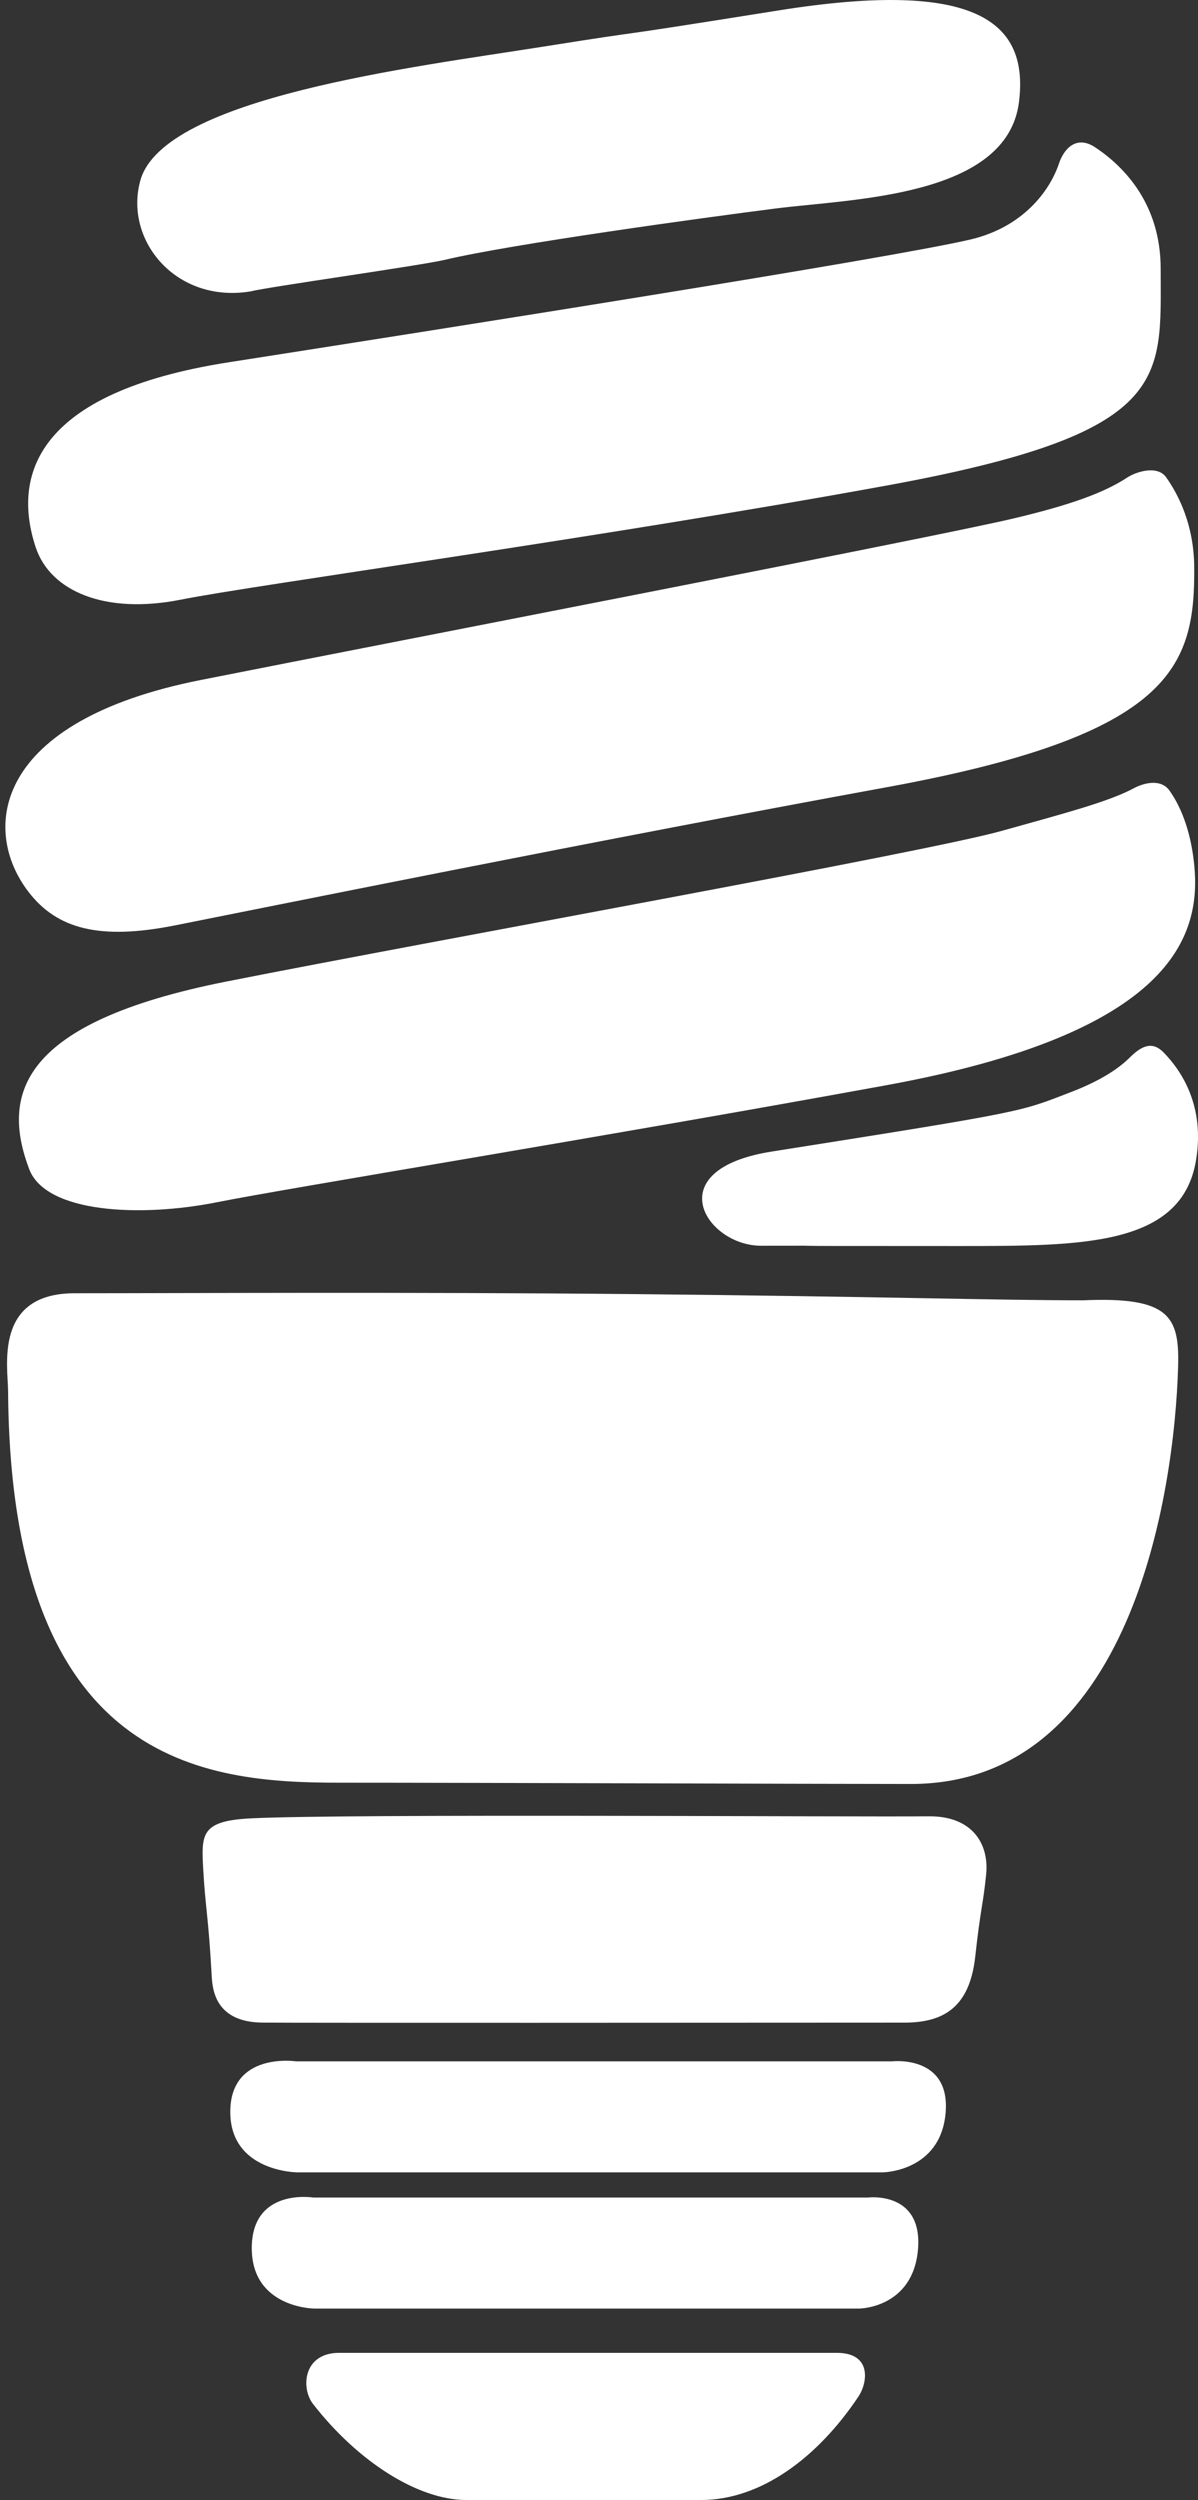 <?xml version="1.0" encoding="utf-8"?>
<!-- Generator: Adobe Illustrator 15.0.2, SVG Export Plug-In . SVG Version: 6.00 Build 0)  -->
<!DOCTYPE svg PUBLIC "-//W3C//DTD SVG 1.1//EN" "http://www.w3.org/Graphics/SVG/1.1/DTD/svg11.dtd">
<svg version="1.1" id="Layer_1" xmlns="http://www.w3.org/2000/svg" xmlns:xlink="http://www.w3.org/1999/xlink" x="0px" y="0px"
	 width="74.338px" height="155.099px" viewBox="0 0 74.338 155.099" enable-background="new 0 0 74.338 155.099"
	 xml:space="preserve">
<rect x="0" y="0" width="74.338" height="155.099" fill="#333333" stroke="none"/>
<path fill="#FDB913" d="M-382.426-575.667h-187.315c-10.958,0-19.842,8.884-19.842,19.842v187.315
	c0,10.959,8.884,19.843,19.842,19.843h187.315c10.959,0,19.843-8.884,19.843-19.843v-187.315
	C-362.583-566.783-371.467-575.667-382.426-575.667z"/>
<path fill="#63C29D" d="M-145.412-575.667h-187.315c-10.958,0-19.842,8.884-19.842,19.842v187.315
	c0,10.959,8.884,19.843,19.842,19.843h187.315c10.959,0,19.842-8.884,19.842-19.843v-187.315
	C-125.57-566.783-134.453-575.667-145.412-575.667z"/>
<path fill="#FFFFFF" d="M-458.294-387.702c-1.735,0-22.299,0-30.776,0c-2.224,0-2.371,2.176-1.616,3.15
	c2.734,3.526,6.461,5.943,9.487,5.943c5.33,0,8.063,0,14.515,0c3.676,0,7.186-2.588,9.726-6.393
	C-456.396-385.845-456.105-387.702-458.294-387.702z"/>
<g>
	<path fill="#FFFFFF" d="M-493.811-409.331c2.287,0.022,29.404,0.008,39.707,0.002c2.438-0.002,4.021-0.982,4.363-4.071
		c0.335-3.03,0.481-3.177,0.68-5.087c0.188-1.86-0.823-3.629-3.57-3.599c-4.708,0.051-36.033-0.171-41.913,0.13
		c-3.074,0.159-3.048,0.967-2.927,3.152c0.134,2.405,0.321,2.844,0.529,6.618C-496.89-411.253-496.637-409.358-493.811-409.331z"/>
	<path fill="#FFFFFF" d="M-491.657-399.575h36.197c0,0,3.563-0.031,3.886-3.677c0.328-3.647-3.305-3.223-3.305-3.223h-36.846
		c0,0-4.059-0.613-4.07,3.129C-495.805-399.604-491.657-399.575-491.657-399.575z"/>
	<path fill="#FFFFFF" d="M-490.613-390.321h33.714c0,0,3.317-0.031,3.62-3.677c0.303-3.647-3.08-3.226-3.08-3.226h-34.313
		c0,0-3.785-0.609-3.795,3.132C-494.477-390.347-490.613-390.321-490.613-390.321z"/>
	<g>
		<path fill="#FFFFFF" d="M-467.784-426.731c-0.037-1.445-0.086-3.191-0.138-5.066c-0.184-6.481-0.11-14.549-0.11-18.87
			c0-5.952,4.646-16.846,7.916-24.058c0.914-2.011,1.704-3.749,2.134-4.837c0.563-1.421,2.058-5.201,1.047-6.694
			c-0.599-0.876-2.351-1.359-4.94-1.359h-23.168c-2.104,0-3.623,0.559-4.275,1.568c-0.697,1.082-0.536,2.877,0.45,5.063
			c0.95,2.101,2.036,4.367,3.148,6.69c4.077,8.512,8.292,17.311,8.292,22.831c0,1.648-0.015,4.205-0.032,7.123
			c-0.032,5.354-0.081,13.374-0.025,17.729c0.015,1.078,0.686,2.47,2.029,2.47c1.842,0.006,3.703,0.012,5.52,0.019
			C-468.689-424.121-467.756-425.672-467.784-426.731z"/>
		<path fill="#FFFFFF" d="M-473.568-539.534c-26.894,0-48.696,21.802-48.696,48.697c0,10.391,3.255,20.021,8.799,27.929
			c1.369,1.95,7.842,9.718,8.075,10.827c4.893,23.174,8.012,27.918,16.288,27.918c0.726,0,1.979,0.002,3.946,0.002
			c1.966,0,2.788-1.741,2.774-3.04c-0.039-3.476-0.021-9.041,0.029-17.167c0.017-2.907,0.032-5.455,0.032-7.094
			c0-4.408-4.149-13.073-7.812-20.716c-1.129-2.356-2.231-4.659-3.195-6.793c-2.172-4.806-1.252-7.946-0.102-9.729
			c1.586-2.455,4.565-3.807,8.387-3.807h23.168c4.443,0,7.382,1.145,8.984,3.502c2.172,3.194,1.023,7.292-0.54,11.243
			c-0.478,1.203-1.249,2.903-2.228,5.06c-2.911,6.413-7.48,17.143-7.48,22.036c0,4.251-0.073,12.28,0.107,18.731
			c0.057,1.962,0.106,3.727,0.143,5.172c0.028,1.086,0.625,2.672,2.345,2.672c1.681,0.005,3.124,0.005,4.211,0.005
			c13.637,0,10.829-12.829,14.888-29.507c0.472-1.94,7.696-9.061,9.209-11.483c4.668-7.471,7.364-16.302,7.364-25.762
			C-424.872-517.732-446.674-539.534-473.568-539.534z"/>
	</g>
</g>
<g>
	<g>
		<path fill="#FFFFFF" d="M-276.064-464.648c-1.719-4.576-0.64-9.074,12.229-11.624c12.873-2.549,43.284-7.996,48.114-9.347
			c3.859-1.08,6.648-1.808,8.199-2.645c0.545-0.294,1.66-0.647,2.223,0.147c0.607,0.86,1.301,2.311,1.531,4.601
			c0.443,4.403-1.33,10.427-19.084,13.669c-17.752,3.244-36.938,6.345-41.598,7.271C-269.11-461.648-275.03-461.887-276.064-464.648
			z"/>
		<path fill="#FFFFFF" d="M-276.107-481.843c-2.964-3.867-2.178-10.59,10.692-13.138c12.872-2.55,45.563-8.866,50.444-10.024
			c3.543-0.84,5.617-1.598,7.053-2.541c0.547-0.357,1.863-0.78,2.406-0.013c0.775,1.091,1.723,2.957,1.744,5.563
			c0.051,6.182-1.33,10.424-19.084,13.667c-17.752,3.245-39.5,7.645-44.161,8.572C-271.67-478.831-274.333-479.525-276.107-481.843z
			"/>
		<path fill="#FFFFFF" d="M-275.662-503.235c-1.433-4.373-0.075-9.576,11.979-11.458c12.964-2.024,41.166-6.465,46.049-7.623
			c3.207-0.76,4.889-2.963,5.475-4.712c0.307-0.914,1.08-1.789,2.271-0.985c1.795,1.206,4.039,3.513,4.039,7.522
			c0,6.901,0.752,10.2-17.002,13.445c-17.752,3.243-39.144,6.151-43.803,7.081C-271.313-499.04-274.755-500.461-275.662-503.235z"/>
		<path fill="#FFFFFF" d="M-214.639-530.857c-0.723,5.924-10.344,6.018-15.088,6.622c-4.43,0.563-16.447,2.212-20.523,3.182
			c-1.521,0.361-11.118,1.703-12.026,1.954c-4.646,0.796-7.914-3.151-6.887-6.868c1.424-5.169,17.042-7.045,24.961-8.302
			c7.921-1.256,2.237-0.273,14.623-2.251C-217.189-538.498-214.039-535.768-214.639-530.857z"/>
		<path fill="#FFFFFF" d="M-230.645-459.884c-3.41,0.006-6.439-4.721,0.662-5.843c16.027-2.532,15.332-2.448,18.611-3.707
			c1.879-0.725,2.967-1.492,3.594-2.118c0.783-0.78,1.428-1.015,2.104-0.329c1.143,1.165,2.574,3.351,2.016,6.7
			c-0.885,5.33-7.061,5.31-14.607,5.316C-237.164-459.865-220.65-459.899-230.645-459.884z"/>
		<path fill="#FFFFFF" d="M-256.864-426.573c-8.307,0-20.348-1.113-20.504-24.265c-0.008-1.543-0.898-6.098,4.127-6.098
			c6.672,0,20.43-0.085,34.858,0.054c15.084,0.147,22.336,0.383,27.717,0.383c5.379-0.236,5.99,1.006,5.898,4.138
			c-0.227,7.765-2.893,25.868-16.578,25.868C-227.279-426.492-247.888-426.573-256.864-426.573z"/>
		<path fill="#FFFFFF" d="M-261.586-411.687c2.292,0.022,29.506,0.009,39.848,0.002c2.451-0.002,4.037-0.984,4.381-4.086
			c0.334-3.04,0.484-3.187,0.678-5.105c0.191-1.866-0.824-3.64-3.58-3.61c-4.725,0.048-36.161-0.172-42.063,0.128
			c-3.085,0.158-3.06,0.972-2.939,3.165c0.132,2.413,0.321,2.855,0.528,6.643C-264.681-413.616-264.423-411.713-261.586-411.687z"/>
		<path fill="#FFFFFF" d="M-259.43-402.396h36.333c0,0,3.574-0.03,3.902-3.671c0.326-3.64-3.322-3.216-3.322-3.216h-36.977
			c0,0-4.076-0.613-4.086,3.122C-263.59-402.424-259.43-402.396-259.43-402.396z"/>
	</g>
	<path fill="#FFFFFF" d="M-258.38-393.948h33.837c0,0,3.328-0.03,3.635-3.672c0.303-3.639-3.092-3.216-3.092-3.216h-34.44
		c0,0-3.796-0.611-3.807,3.124C-262.257-393.978-258.38-393.948-258.38-393.948z"/>
	<path fill="#FFFFFF" d="M-225.945-391.199c-1.74,0-22.378,0-30.885,0c-2.231,0-2.379,2.187-1.621,3.165
		c2.742,3.536,6.483,5.963,9.518,5.963c5.352,0,8.093,0,14.57,0c3.686,0,7.211-2.601,9.76-6.418
		C-224.037-389.337-223.746-391.199-225.945-391.199z"/>
</g>
<path fill="#BFD730" d="M91.453-338.736H-95.861c-10.959,0-19.842,8.884-19.842,19.843v187.314c0,10.959,8.883,19.842,19.842,19.842
	H91.453c10.959,0,19.844-8.883,19.844-19.842v-187.314C111.297-329.853,102.412-338.736,91.453-338.736z"/>
<path fill="#44C8F5" d="M-145.412-338.736h-187.315c-10.958,0-19.842,8.884-19.842,19.843v187.314
	c0,10.959,8.884,19.842,19.842,19.842h187.315c10.959,0,19.842-8.883,19.842-19.842v-187.314
	C-125.57-329.853-134.453-338.736-145.412-338.736z"/>
<g>
	<path fill="#FFFFFF" d="M-256.864-185.644c-8.307,0-20.348-1.111-20.504-24.264c-0.001-0.199-0.017-10.449-0.033-10.733
		c-0.106-1.913-0.215-5.364,4.16-5.364c6.672,0,57.194-0.037,62.575-0.037c5.379-0.236,5.99,2.091,5.898,5.222
		c-0.008,0.294-0.021,9.992-0.037,10.313c-0.406,8.186-3.373,24.945-16.541,24.945
		C-227.279-185.562-247.888-185.644-256.864-185.644z"/>
	<path fill="#FFFFFF" d="M-261.586-170.757c2.292,0.021,29.506,0.008,39.848,0.002c2.451-0.002,4.037-0.984,4.381-4.086
		c0.334-3.041,0.484-3.188,0.678-5.105c0.191-1.865-0.824-3.641-3.58-3.609c-4.725,0.047-36.161-0.174-42.063,0.127
		c-3.085,0.158-3.06,0.973-2.939,3.166c0.132,2.412,0.321,2.854,0.528,6.643C-264.681-172.687-264.423-170.784-261.586-170.757z"/>
	<path fill="#FFFFFF" d="M-259.43-161.466h36.333c0,0,3.574-0.031,3.902-3.672c0.326-3.639-3.322-3.215-3.322-3.215h-36.977
		c0,0-4.076-0.613-4.086,3.121C-263.59-161.495-259.43-161.466-259.43-161.466z"/>
	<path fill="#FFFFFF" d="M-258.38-153.019h33.837c0,0,3.328-0.029,3.635-3.672c0.303-3.639-3.092-3.215-3.092-3.215h-34.44
		c0,0-3.796-0.611-3.807,3.123C-262.257-153.048-258.38-153.019-258.38-153.019z"/>
	<path fill="#FFFFFF" d="M-225.945-150.269c-1.74,0-22.378,0-30.885,0c-2.231,0-2.379,2.186-1.621,3.164
		c2.742,3.537,6.483,5.963,9.518,5.963c5.352,0,8.093,0,14.57,0c3.686,0,7.211-2.6,9.76-6.418
		C-224.037-148.407-223.746-150.269-225.945-150.269z"/>
	<path fill="#FFFFFF" d="M-229.643-229.685c-2.793,0-4.462-0.002-6.768-0.002s-3.231-1.774-3.231-2.899s0.009-68.668,0.009-68.668
		c0-0.848-0.689-1.537-1.537-1.537c-0.815,0-1.53,0.788-1.53,1.266c0,0-0.007,67.953-0.007,68.979c0,1.917-1.662,2.829-2.877,2.829
		c-3.119,0-6.457-0.001-7.139-0.001c-2.034,0-2.984-1.629-2.984-2.851s0.007-68.957,0.007-68.957c0-7.733,6.654-14.266,14.53-14.266
		c8.016,0,14.537,6.521,14.537,14.537c0,0-0.009,66.755-0.009,68.547S-228.456-229.685-229.643-229.685z"/>
	<path fill="#FFFFFF" d="M-210.699-232.486c0-2.255,0-67.028,0-67.028c0-3.59-2.91-6.5-6.5-6.5s-6.5,2.91-6.5,6.5
		c0,0,0,65.389,0,66.811s0.975,3.028,2.932,3.028s4.559,0,7.396,0C-212.365-229.676-210.699-230.231-210.699-232.486z"/>
	<path fill="#FFFFFF" d="M-258.777-233.023c0-1.066,0-66.491,0-66.491c0-3.59-2.91-6.5-6.5-6.5s-6.5,2.91-6.5,6.5
		c0,0,0,66.241,0,66.853c0,1.445,0.859,2.986,2.664,2.986c0.917,0,4.675,0,7.67,0C-260.438-229.676-258.777-230.493-258.777-233.023
		z"/>
</g>
<g>
	<path fill="#FFFFFF" d="M-16.734-158.968c-2.195,0-8.787-0.531-8.787,5.429c0,5.959,0,8.089,0,11.067
		c0,2.979,1.465,6.171,5.311,6.171c3.266,0,12.123,0.2,14.719-0.01c2.611,0.21,11.447,0.008,14.707,0.008
		c3.846,0,5.309-3.191,5.309-6.17c0-2.979,0-5.108,0-11.068c0-5.958-6.59-5.427-8.785-5.427s-5.127,0-11.717,0l0,0
		C-11.869-158.968-14.652-158.968-16.734-158.968z"/>
	<path fill="#FFFFFF" d="M28.053-301.596H-6.471l0,0h-30.355c0,0-6.303-0.426-4.801,7.662c0.387,2.1,8.703,16.462,15.008,26.677
		s12.041,8.355,19.244,8.355c3.604,0,4.955,0,5.404,0v-0.002c0.381,0,0.791,0,1.236,0c7.207,0,12.273,1.86,18.578-8.354
		c6.303-10.216,14.619-24.577,15.01-26.677C34.355-302.022,28.053-301.596,28.053-301.596z"/>
	<path fill="#FFFFFF" d="M-42.465-309.361c0,3.855-0.484,5.463,4.658,5.463c5.145,0,62.191,0,65.244,0s5.143,0.163,5.143-2.569
		c0-2.734,0.482-5.304-3.697-5.304c-4.178,0-68.295,0-68.295,0S-42.465-311.932-42.465-309.361z"/>
	<path fill="#FFFFFF" d="M11.594-164.578c0-3.857,0.482-5.465-4.658-5.465c-5.143,0-21.576,0-24.629,0
		c-3.055,0-5.143-0.162-5.143,2.571c0,2.731-0.484,5.304,3.695,5.304c4.178,0,27.682,0,27.682,0S11.594-162.008,11.594-164.578z"/>
	<path fill="#FFFFFF" d="M11.594-175.502c0-3.855,0.482-5.463-4.658-5.463c-5.143,0-21.576,0-24.629,0
		c-3.055,0-5.143-0.162-5.143,2.57s-0.484,5.303,3.695,5.303c4.178,0,27.682,0,27.682,0S11.594-172.93,11.594-175.502z"/>
	<path fill="#FFFFFF" d="M11.594-250.746c0-3.855,0.482-5.464-4.658-5.464c-5.143,0-21.576,0-24.629,0
		c-3.055,0-5.143-0.161-5.143,2.57c0,2.733-0.484,5.304,3.695,5.304c4.178,0,27.682,0,27.682,0S11.594-248.175,11.594-250.746z"/>
	<path fill="#FFFFFF" d="M-13.703-245.76c-5.334,0-8.887-0.744-8.887,8.196c0,8.938,0,37.229,0,45.742
		c0,8.514,1.279,8.088,9.723,8.088c2.303,0,8.602,0,9.387,0v-0.002c0.303,0,0.594,0,0.936,0c12.178,0,14.664,2.106,14.664-6.407
		s0-36.714,0-45.652c0-8.939-3.553-9.965-8.887-9.965c-5.332,0-9.775,0-9.775,0l0,0C-8.34-245.76-10.887-245.76-13.703-245.76z
		 M-1.293-231.955c0,2.239-1.814,4.055-4.055,4.055s-4.057-1.815-4.057-4.055c0-2.241,1.816-4.056,4.057-4.056
		S-1.293-234.196-1.293-231.955z"/>
</g>
<path fill="#B37AB4" d="M91.453-575.666H-95.861c-10.959,0-19.842,8.884-19.842,19.842v187.315c0,10.959,8.883,19.842,19.842,19.842
	H91.453c10.959,0,19.844-8.883,19.844-19.842v-187.315C111.297-566.782,102.412-575.666,91.453-575.666z"/>
<path fill="#F4858E" d="M-382.469-338.736h-187.315c-10.958,0-19.842,8.884-19.842,19.843v187.314
	c0,10.959,8.884,19.842,19.842,19.842h187.315c10.959,0,19.843-8.883,19.843-19.842v-187.314
	C-362.626-329.853-371.51-338.736-382.469-338.736z"/>
<g>
	<path fill="#FFFFFF" d="M-31.014-395.272c-3.277,1.986-7.895,5.874-9.633,8.794c-0.902,1.512-0.832,3.852-0.791,4.444
		c0.303,4.478,1.797,8.711,5.098,8.711c3.172,0,83.906-0.003,87.07-0.003c3.209,0,4.711-4.002,5.07-8.341
		c0.061-0.714,0.045-3.264-0.74-4.688c-1.738-3.158-7.086-7.14-10.59-9.104c-1.504-0.842-3.703-1.351-6.555-1.351l0,0
		c-5.043,0-50.486,0-62.59,0C-26.305-396.809-28.992-396.579-31.014-395.272z"/>
	<path fill="#FFFFFF" d="M-62.223-508.75l24.613,23.05l0,0l21.645,20.268c0,0,4.211,4.513,8.539-2.258
		c1.127-1.754,4.787-17.548,7.111-29.041c2.326-11.493-3.008-13.997-8.141-18.808c-2.57-2.406-3.535-3.308-3.854-3.608l-0.004,0.002
		c-0.271-0.257-0.562-0.529-0.881-0.826c-5.137-4.811-7.508-9.521-18.822-6.448c-11.316,3.075-26.836,7.763-28.516,8.999
		C-67.004-512.654-62.223-508.75-62.223-508.75z"/>
	<path fill="#FFFFFF" d="M-17.129-456.129c2.574-2.75,3.992-3.574,0.328-7.006c-3.67-3.435-44.346-41.523-46.521-43.562
		c-2.178-2.039-3.561-3.551-5.383-1.602c-1.826,1.949-3.885,3.459-0.906,6.25c2.98,2.791,48.697,45.599,48.697,45.599
		S-18.844-454.296-17.129-456.129z"/>
	<path fill="#FFFFFF" d="M2.031-548.534c-0.396,0.423-19.066,17.482-19.375,17.82c-1.393,1.513-1.73,2.409,0.793,4.774
		c3.09,2.895,12.965,12.139,14.799,13.857c1.836,1.718,3.002,2.99,4.537,1.349c0.18-0.193,15.816-19.741,15.994-19.926
		c1.346-1.39,2.438-2.625,0.223-4.7c-2.512-2.351-13.779-12.904-13.779-12.904S3.479-550.08,2.031-548.534z"/>
	<path fill="#FFFFFF" d="M36.203-463.998h-12.48c-0.627,0-1.135,0.507-1.135,1.134v63.524c0,0.626,0.508,1.135,1.135,1.135h12.48
		c0.627,0,1.133-0.509,1.133-1.135v-63.524C37.336-463.491,36.83-463.998,36.203-463.998z"/>
	<path fill="#FFFFFF" d="M29.744-496.017c0.318-0.134,0.574-0.391,0.705-0.712c0.131-0.322,0.129-0.682-0.006-1.003
		c-0.387-0.922-0.797-1.828-1.213-2.695c-0.312-0.652-1.094-0.927-1.748-0.613l-8.658,4.162c-0.312,0.151-0.553,0.421-0.668,0.748
		c-0.115,0.328-0.096,0.689,0.055,1.002c0.334,0.691,0.656,1.409,0.959,2.13c0.135,0.321,0.393,0.576,0.713,0.706
		c0.158,0.066,0.326,0.098,0.496,0.098c0.172,0,0.344-0.034,0.506-0.103L29.744-496.017z"/>
	<path fill="#FFFFFF" d="M26.443-502.988c0.621-0.368,0.828-1.171,0.459-1.793c-0.5-0.847-1.033-1.696-1.59-2.525
		c-0.4-0.603-1.217-0.764-1.816-0.361l-7.986,5.338c-0.289,0.193-0.49,0.491-0.559,0.833c-0.066,0.341,0.004,0.695,0.195,0.983
		c0.426,0.636,0.842,1.295,1.234,1.957c0.174,0.3,0.463,0.516,0.801,0.603c0.107,0.027,0.217,0.041,0.326,0.041
		c0.232,0,0.463-0.062,0.666-0.183L26.443-502.988z"/>
	<path fill="#FFFFFF" d="M22.637-510.363c0.035-0.345-0.068-0.691-0.289-0.962c-0.639-0.783-1.301-1.547-1.963-2.271
		c-0.492-0.533-1.32-0.568-1.854-0.08l-7.078,6.495c-0.256,0.234-0.408,0.561-0.424,0.908c-0.014,0.347,0.109,0.687,0.344,0.941
		c0.508,0.554,1.012,1.138,1.498,1.734c0.26,0.318,0.637,0.481,1.018,0.481c0.291,0,0.584-0.094,0.826-0.294l7.447-6.071
		C22.43-509.7,22.602-510.017,22.637-510.363z"/>
	<path fill="#FFFFFF" d="M16.791-517.132c-0.77-0.683-1.561-1.338-2.354-1.953c-0.572-0.443-1.396-0.339-1.838,0.235l-5.881,7.597
		c-0.443,0.571-0.338,1.393,0.232,1.836c0.582,0.451,1.162,0.933,1.727,1.431c0.25,0.222,0.559,0.33,0.867,0.33
		c0.361,0,0.723-0.148,0.98-0.441l6.375-7.186C17.381-515.824,17.33-516.651,16.791-517.132z"/>
	<path fill="#FFFFFF" d="M24.678-473.166c0.029,0,0.059,0,0.09-0.002l9.584-0.657c0.348-0.023,0.67-0.185,0.898-0.446
		s0.344-0.604,0.318-0.951c-0.064-0.969-0.146-1.918-0.244-2.852c-0.076-0.718-0.721-1.243-1.439-1.167l-9.555,0.994
		c-0.719,0.075-1.242,0.72-1.168,1.438c0.082,0.792,0.152,1.599,0.207,2.423c0.025,0.347,0.186,0.67,0.447,0.898
		C24.057-473.279,24.361-473.166,24.678-473.166z"/>
	<path fill="#FFFFFF" d="M22.854-486.145l9.25-2.591c0.336-0.094,0.619-0.317,0.789-0.621c0.172-0.302,0.213-0.66,0.119-0.994
		c-0.264-0.941-0.551-1.884-0.854-2.801c-0.229-0.688-0.969-1.059-1.656-0.833l-9.121,3.016c-0.686,0.226-1.059,0.966-0.834,1.653
		c0.248,0.747,0.48,1.508,0.691,2.264c0.094,0.334,0.316,0.618,0.619,0.789c0.197,0.111,0.42,0.167,0.643,0.167
		C22.619-486.097,22.736-486.113,22.854-486.145z"/>
	<path fill="#FFFFFF" d="M24.131-479.733l9.479-1.576c0.342-0.058,0.65-0.248,0.852-0.531c0.201-0.282,0.283-0.635,0.225-0.977
		c-0.162-0.97-0.336-1.916-0.529-2.841c-0.146-0.708-0.842-1.162-1.549-1.016l-9.408,1.95c-0.705,0.146-1.162,0.839-1.016,1.549
		c0.16,0.768,0.307,1.556,0.441,2.361c0.057,0.343,0.246,0.649,0.529,0.854c0.225,0.16,0.49,0.244,0.762,0.244
		C23.988-479.716,24.061-479.723,24.131-479.733z"/>
	<path fill="#FFFFFF" d="M35.777-467.965c0-0.397-0.004-2.096-0.012-2.486c-0.01-0.718-0.594-1.291-1.309-1.291
		c-0.006,0-0.012,0-0.018,0l-9.605,0.131c-0.725,0.012-1.301,0.604-1.293,1.327c0.006,0.405,0.01,2.121,0.01,2.534
		c0,0.724,0.586,1.311,1.309,1.311h9.607c0.008,0,0.014,0,0.018,0c0.725,0,1.311-0.587,1.311-1.311
		C35.795-467.823,35.789-467.895,35.777-467.965z"/>
	<path fill="#FFFFFF" d="M3.449-400.962c-0.006-0.428-1.537-3.855-8.068-3.855c-8.926,0-9.377,3.589-9.373,4.068
		c0.008,0.509,0.014,0.33,0.014,0.847c0,0.91-0.123,1.646,0.908,1.646c0,0,15.611,0.002,15.619,0.001
		c0.402,0,0.941-0.254,0.941-0.741C3.49-399.089,3.461-400.47,3.449-400.962z"/>
</g>
<g>
	<path fill="#FFFFFF" d="M-493.304-175.378c1.958,0.019,25.208,0.006,34.042,0.001c2.094-0.001,3.45-0.84,3.743-3.49
		c0.286-2.599,0.414-2.724,0.58-4.362c0.163-1.594-0.705-3.109-3.059-3.083c-4.037,0.039-30.894-0.149-35.936,0.107
		c-2.635,0.136-2.613,0.831-2.51,2.706c0.113,2.06,0.274,2.437,0.451,5.675C-495.949-177.027-495.729-175.401-493.304-175.378z"/>
	<path fill="#FFFFFF" d="M-491.462-167.441h31.04c0,0,3.053-0.026,3.334-3.137c0.278-3.108-2.838-2.746-2.838-2.746h-31.591
		c0,0-3.482-0.524-3.491,2.666C-495.016-167.466-491.462-167.441-491.462-167.441z"/>
	<path fill="#FFFFFF" d="M-490.565-160.224h28.908c0,0,2.844-0.025,3.106-3.137c0.258-3.109-2.642-2.747-2.642-2.747h-29.423
		c0,0-3.244-0.521-3.252,2.668C-493.877-160.249-490.565-160.224-490.565-160.224z"/>
	<path fill="#FFFFFF" d="M-462.855-157.875c-1.487,0-19.119,0-26.386,0c-1.906,0-2.032,1.867-1.385,2.703
		c2.343,3.022,5.539,5.095,8.131,5.095c4.573,0,6.915,0,12.448,0c3.149,0,6.161-2.222,8.338-5.482
		C-461.225-156.284-460.977-157.875-462.855-157.875z"/>
	<path fill="#FFFFFF" d="M-428.396-248.599c-1.347-3.037-4.816-2.681-6.185-2.681h-82.248c-1.369,0-4.992-0.104-6.339,2.933
		c-1.114,2.514,0.113,4.953,0.667,5.595c1.097,1.418,18.84,33.386,21.541,36.947c2.101,2.769,2.483,5.17,2.522,5.454l0.636,9.155
		c0.051,1.46,1.249,2.616,2.708,2.616h38.775c1.46,0,2.658-1.156,2.708-2.616l0.637-9.143c0.05-0.359,0.449-2.734,2.523-5.467
		c2.701-3.562,20.444-35.529,21.541-36.947C-428.354-243.394-427.282-246.086-428.396-248.599z M-490.729-201.701
		c-0.134,0.087-0.284,0.129-0.434,0.129c-0.267,0-0.528-0.135-0.688-0.383l-19.156-39.49c-0.172-0.27-0.188-0.618-0.038-0.903
		c0.149-0.283,0.418-0.453,0.746-0.449l1.47,0.08c0.291,0.007,0.555,0.175,0.698,0.438l17.687,39.41
		C-490.224-202.464-490.349-201.946-490.729-201.701z M-483.063-201.613c-0.083,0.028-0.167,0.041-0.25,0.041
		c-0.337,0-0.652-0.218-0.776-0.567l-10.558-39.489c-0.094-0.265-0.058-0.562,0.097-0.796c0.154-0.234,0.408-0.373,0.679-0.373
		h1.455c0.375,0,0.703,0.264,0.798,0.646l9.105,39.489C-482.4-202.216-482.643-201.753-483.063-201.613z M-474.358-202.383
		c-0.028,0.452-0.386,0.806-0.82,0.811c-0.002,0-0.003,0-0.006,0c-0.432,0-0.791-0.347-0.825-0.8l-0.713-39.49
		c-0.018-0.24,0.061-0.478,0.218-0.656c0.157-0.179,0.377-0.279,0.608-0.279h1.798c0.228,0,0.446,0.099,0.603,0.274
		c0.156,0.175,0.237,0.412,0.223,0.651L-474.358-202.383z M-467.852-201.572c-0.084,0-0.169-0.013-0.253-0.042
		c-0.421-0.142-0.661-0.606-0.545-1.055l9.264-39.488c0.098-0.379,0.424-0.641,0.798-0.641h1.294c0.271,0,0.526,0.139,0.68,0.373
		c0.155,0.233,0.19,0.531,0.096,0.796l-10.559,39.489C-467.199-201.79-467.514-201.572-467.852-201.572z M-440.07-241.445
		l-19.156,39.49c-0.159,0.248-0.42,0.383-0.687,0.383c-0.15,0-0.301-0.042-0.438-0.133c-0.379-0.247-0.501-0.765-0.278-1.171
		l18.079-39.545c0.151-0.272,0.42-0.437,0.733-0.432l1.077,0.055c0.302,0.007,0.578,0.186,0.718,0.468
		C-439.883-242.047-439.901-241.707-440.07-241.445z"/>
	<path fill="#FFFFFF" d="M-475.758-294.436c-26.584,0-48.212,14.68-48.212,32.725c0,2.266,0.349,4.542,1.038,6.765
		c0.325,1.05,1.689,1.802,3.27,1.802h5.203c2.303-0.016,3.545-0.84,3.545-2.651c0-1.817,0.539-3.73,3.118-3.758v-0.004
		c0.01,0,0.016,0.003,0.026,0.003s0.016-0.003,0.025-0.003v0.004c2.579,0.027,3.118,1.94,3.118,3.758
		c0,1.735,1.149,2.558,3.27,2.639c2.12-0.081,3.269-0.903,3.269-2.639c0-1.817,0.539-3.73,3.118-3.758v-0.004
		c0.01,0,0.016,0.003,0.026,0.003s0.016-0.003,0.025-0.003v0.004c2.579,0.027,3.118,1.94,3.118,3.758
		c0,1.735,1.149,2.558,3.269,2.639c2.12-0.081,3.269-0.903,3.269-2.639c0-1.817,0.539-3.73,3.118-3.758v-0.004
		c0.01,0,0.016,0.003,0.026,0.003c0.009,0,0.016-0.003,0.025-0.003v0.004c2.579,0.027,3.117,1.94,3.117,3.758
		c0,1.735,1.149,2.558,3.27,2.639c2.12-0.081,3.269-0.903,3.269-2.639c0-1.817,0.539-3.73,3.118-3.758v-0.004
		c0.01,0,0.016,0.003,0.025,0.003c0.01,0,0.016-0.003,0.026-0.003v0.004c2.579,0.027,3.117,1.94,3.117,3.758
		c0,1.735,1.149,2.558,3.27,2.639c2.12-0.081,3.269-0.903,3.269-2.639c0-1.817,0.539-3.73,3.118-3.758v-0.004
		c0.01,0,0.016,0.003,0.025,0.003s0.016-0.003,0.026-0.003v0.004c2.579,0.027,3.117,1.94,3.117,3.758
		c0,1.735,1.149,2.558,3.269,2.639c2.12-0.081,3.269-0.903,3.269-2.639c0-1.817,0.539-3.73,3.118-3.758v-0.004
		c0.009,0,0.016,0.003,0.025,0.003s0.016-0.003,0.026-0.003v0.004c2.579,0.027,3.117,1.94,3.117,3.758
		c0,1.812,1.243,2.636,3.545,2.651h5.106c1.58,0,2.945-0.752,3.27-1.802c0.688-2.223,1.038-4.499,1.038-6.765
		C-427.546-279.756-449.174-294.436-475.758-294.436z"/>
</g>
<g>
	<path fill="#FFFFFF" d="M-594.03,151.833c-1.734,0-22.299,0-30.775,0c-2.224,0-2.371,2.176-1.615,3.15
		c2.733,3.525,6.461,5.943,9.486,5.943c5.33,0,8.064,0,14.516,0c3.676,0,7.186-2.588,9.726-6.393
		C-592.132,153.688-591.841,151.833-594.03,151.833z"/>
	<g>
		<path fill="#FFFFFF" d="M-629.546,130.204c2.287,0.021,29.404,0.008,39.707,0.002c2.438-0.002,4.021-0.982,4.363-4.072
			c0.334-3.029,0.48-3.177,0.68-5.086c0.188-1.861-0.823-3.629-3.57-3.6c-4.709,0.051-36.033-0.172-41.912,0.13
			c-3.074,0.159-3.049,0.967-2.928,3.151c0.135,2.406,0.321,2.845,0.529,6.619C-632.626,128.28-632.372,130.177-629.546,130.204z"/>
		<path fill="#FFFFFF" d="M-627.392,139.96h36.197c0,0,3.562-0.031,3.885-3.678c0.328-3.646-3.305-3.223-3.305-3.223h-36.846
			c0,0-4.059-0.613-4.07,3.129C-631.54,139.931-627.392,139.96-627.392,139.96z"/>
		<path fill="#FFFFFF" d="M-626.349,149.214h33.715c0,0,3.316-0.031,3.619-3.678s-3.08-3.225-3.08-3.225h-34.312
			c0,0-3.785-0.609-3.795,3.131C-630.212,149.187-626.349,149.214-626.349,149.214z"/>
		<g>
			<path fill="#FFFFFF" d="M-603.519,112.804c-0.037-1.445-0.087-3.191-0.139-5.066c-0.184-6.481-0.109-14.549-0.109-18.869
				c0-5.953,4.646-16.846,7.915-24.059c0.914-2.011,1.704-3.748,2.134-4.837c0.563-1.421,2.059-5.2,1.047-6.694
				c-0.599-0.875-2.351-1.358-4.939-1.358h-23.168c-2.104,0-3.623,0.559-4.275,1.568c-0.697,1.081-0.537,2.878,0.449,5.063
				c0.949,2.101,2.036,4.367,3.148,6.689c4.076,8.512,8.292,17.311,8.292,22.832c0,1.648-0.015,4.205-0.032,7.122
				c-0.032,5.354-0.08,13.374-0.025,17.729c0.016,1.078,0.687,2.47,2.029,2.47c1.842,0.007,3.703,0.012,5.52,0.019
				C-604.425,115.413-603.491,113.862-603.519,112.804z"/>
			<path fill="#FFFFFF" d="M-609.304,0C-636.198,0-658,21.802-658,48.696c0,10.391,3.255,20.021,8.8,27.93
				c1.369,1.949,7.842,9.718,8.074,10.827c4.893,23.175,8.012,27.918,16.287,27.918c0.727,0,1.98,0.002,3.946,0.002
				s2.788-1.741,2.774-3.04c-0.039-3.476-0.021-9.041,0.029-17.166c0.017-2.908,0.031-5.455,0.031-7.094
				c0-4.408-4.148-13.073-7.811-20.717c-1.13-2.355-2.231-4.658-3.195-6.793c-2.172-4.806-1.253-7.945-0.103-9.729
				c1.586-2.455,4.565-3.808,8.388-3.808h23.168c4.443,0,7.381,1.145,8.983,3.503c2.172,3.193,1.022,7.292-0.54,11.242
				c-0.478,1.203-1.249,2.903-2.229,5.06c-2.91,6.413-7.479,17.144-7.479,22.036c0,4.25-0.073,12.279,0.106,18.73
				c0.057,1.962,0.107,3.727,0.144,5.172c0.028,1.086,0.624,2.672,2.345,2.672c1.682,0.006,3.125,0.006,4.212,0.006
				c13.638,0,10.829-12.829,14.888-29.507c0.473-1.94,7.697-9.061,9.21-11.483c4.668-7.471,7.364-16.301,7.364-25.762
				C-560.606,21.802-582.409,0-609.304,0z"/>
		</g>
	</g>
</g>
<g>
	<path fill="#FFFFFF" d="M-294.979,117.902c1.959,0.019,25.208,0.006,34.043,0.001c2.094-0.001,3.449-0.84,3.743-3.49
		c0.286-2.599,0.414-2.724,0.579-4.362c0.164-1.594-0.704-3.109-3.059-3.083c-4.037,0.039-30.894-0.149-35.936,0.107
		c-2.636,0.136-2.613,0.831-2.511,2.706c0.112,2.06,0.274,2.437,0.45,5.675C-297.624,116.253-297.403,117.879-294.979,117.902z"/>
	<path fill="#FFFFFF" d="M-293.138,125.839h31.041c0,0,3.053-0.026,3.334-3.137c0.277-3.108-2.839-2.746-2.839-2.746h-31.591
		c0,0-3.482-0.524-3.49,2.666C-296.69,125.814-293.138,125.839-293.138,125.839z"/>
	<path fill="#FFFFFF" d="M-292.24,133.057h28.907c0,0,2.844-0.025,3.106-3.137c0.259-3.109-2.642-2.747-2.642-2.747h-29.424
		c0,0-3.243-0.521-3.252,2.668C-295.552,133.031-292.24,133.057-292.24,133.057z"/>
	<path fill="#FFFFFF" d="M-264.53,135.405c-1.486,0-19.118,0-26.386,0c-1.905,0-2.032,1.867-1.385,2.703
		c2.343,3.022,5.539,5.095,8.131,5.095c4.573,0,6.915,0,12.448,0c3.148,0,6.16-2.222,8.338-5.482
		C-262.899,136.996-262.651,135.405-264.53,135.405z"/>
	<path fill="#FFFFFF" d="M-230.07,44.682c-1.347-3.037-4.815-2.681-6.185-2.681h-82.248c-1.369,0-4.992-0.104-6.339,2.933
		c-1.114,2.514,0.112,4.953,0.667,5.595c1.097,1.418,18.84,33.386,21.541,36.947c2.102,2.769,2.482,5.17,2.522,5.454l0.636,9.155
		c0.051,1.46,1.249,2.616,2.709,2.616h38.775c1.46,0,2.658-1.156,2.708-2.616l0.637-9.143c0.05-0.359,0.448-2.734,2.522-5.467
		c2.701-3.562,20.444-35.529,21.541-36.947C-230.029,49.887-228.956,47.194-230.07,44.682z M-292.403,91.579
		c-0.135,0.087-0.284,0.129-0.434,0.129c-0.268,0-0.529-0.135-0.688-0.383l-19.156-39.49c-0.173-0.27-0.188-0.618-0.039-0.903
		c0.149-0.283,0.418-0.453,0.746-0.449l1.471,0.08c0.29,0.007,0.555,0.175,0.697,0.438l17.688,39.41
		C-291.898,90.816-292.024,91.334-292.403,91.579z M-284.737,91.667c-0.084,0.028-0.168,0.041-0.251,0.041
		c-0.337,0-0.652-0.218-0.776-0.567l-10.558-39.489c-0.095-0.265-0.058-0.562,0.097-0.796c0.154-0.234,0.408-0.373,0.68-0.373h1.454
		c0.376,0,0.703,0.264,0.798,0.646l9.105,39.489C-284.075,91.064-284.317,91.527-284.737,91.667z M-276.032,90.897
		c-0.029,0.452-0.387,0.806-0.82,0.811c-0.003,0-0.004,0-0.006,0c-0.432,0-0.791-0.347-0.826-0.8l-0.713-39.49
		c-0.018-0.24,0.061-0.478,0.219-0.656c0.156-0.179,0.377-0.279,0.607-0.279h1.799c0.227,0,0.445,0.099,0.602,0.274
		c0.156,0.175,0.238,0.412,0.224,0.651L-276.032,90.897z M-269.526,91.708c-0.084,0-0.169-0.013-0.254-0.042
		c-0.42-0.142-0.66-0.606-0.545-1.055l9.264-39.488c0.098-0.379,0.424-0.641,0.799-0.641h1.293c0.271,0,0.526,0.139,0.681,0.373
		c0.155,0.233,0.19,0.531,0.097,0.796l-10.559,39.489C-268.874,91.49-269.188,91.708-269.526,91.708z M-241.745,51.835
		l-19.156,39.49c-0.158,0.248-0.42,0.383-0.688,0.383c-0.15,0-0.301-0.042-0.438-0.133c-0.379-0.247-0.502-0.765-0.277-1.171
		l18.078-39.545c0.151-0.272,0.42-0.437,0.732-0.432l1.078,0.055c0.302,0.007,0.578,0.186,0.718,0.468
		C-241.558,51.233-241.576,51.573-241.745,51.835z"/>
	<path fill="#FFFFFF" d="M-277.433-1.155c-26.584,0-48.213,14.68-48.213,32.725c0,2.266,0.35,4.542,1.038,6.765
		c0.325,1.05,1.689,1.802,3.27,1.802h5.203c2.303-0.016,3.545-0.84,3.545-2.651c0-1.817,0.538-3.73,3.118-3.758v-0.004
		c0.01,0,0.016,0.003,0.025,0.003s0.016-0.003,0.025-0.003v0.004c2.579,0.027,3.117,1.94,3.117,3.758c0,1.735,1.15,2.558,3.27,2.639
		c2.12-0.081,3.27-0.903,3.27-2.639c0-1.817,0.538-3.73,3.117-3.758v-0.004c0.01,0,0.016,0.003,0.025,0.003s0.016-0.003,0.025-0.003
		v0.004c2.58,0.027,3.118,1.94,3.118,3.758c0,1.735,1.149,2.558,3.269,2.639c2.121-0.081,3.27-0.903,3.27-2.639
		c0-1.817,0.539-3.73,3.117-3.758v-0.004c0.01,0,0.017,0.003,0.026,0.003c0.009,0,0.016-0.003,0.025-0.003v0.004
		c2.579,0.027,3.117,1.94,3.117,3.758c0,1.735,1.149,2.558,3.27,2.639c2.12-0.081,3.269-0.903,3.269-2.639
		c0-1.817,0.539-3.73,3.118-3.758v-0.004c0.01,0,0.017,0.003,0.025,0.003c0.01,0,0.017-0.003,0.026-0.003v0.004
		c2.578,0.027,3.117,1.94,3.117,3.758c0,1.735,1.148,2.558,3.27,2.639c2.119-0.081,3.268-0.903,3.268-2.639
		c0-1.817,0.539-3.73,3.119-3.758v-0.004c0.01,0,0.016,0.003,0.025,0.003s0.016-0.003,0.025-0.003v0.004
		c2.578,0.027,3.117,1.94,3.117,3.758c0,1.735,1.149,2.558,3.27,2.639c2.119-0.081,3.269-0.903,3.269-2.639
		c0-1.817,0.538-3.73,3.118-3.758v-0.004c0.01,0,0.016,0.003,0.025,0.003s0.016-0.003,0.025-0.003v0.004
		c2.579,0.027,3.117,1.94,3.117,3.758c0,1.812,1.243,2.636,3.546,2.651h5.106c1.58,0,2.945-0.752,3.27-1.802
		c0.688-2.223,1.037-4.499,1.037-6.765C-229.222,13.524-250.849-1.155-277.433-1.155z"/>
</g>
<g>
	<g>
		<path fill="#FFFFFF" d="M1.807,72.521c-1.719-4.576-0.641-9.074,12.229-11.624C26.909,58.347,57.32,52.9,62.15,51.55
			c3.859-1.08,6.648-1.809,8.199-2.645c0.545-0.295,1.66-0.647,2.223,0.147c0.607,0.86,1.301,2.312,1.531,4.601
			c0.443,4.404-1.33,10.428-19.084,13.67c-17.752,3.244-36.938,6.345-41.598,7.271C8.762,75.521,2.841,75.282,1.807,72.521z"/>
		<path fill="#FFFFFF" d="M1.764,55.325c-2.965-3.866-2.178-10.59,10.692-13.138c12.872-2.55,45.563-8.866,50.444-10.024
			c3.543-0.84,5.617-1.598,7.053-2.541c0.547-0.356,1.863-0.779,2.406-0.013c0.775,1.091,1.723,2.956,1.744,5.563
			c0.051,6.182-1.33,10.424-19.084,13.667c-17.752,3.245-39.5,7.646-44.16,8.571C6.201,58.338,3.537,57.644,1.764,55.325z"/>
		<path fill="#FFFFFF" d="M2.209,33.935c-1.434-4.373-0.075-9.576,11.979-11.458c12.965-2.024,41.166-6.466,46.049-7.623
			c3.207-0.761,4.889-2.964,5.475-4.712c0.307-0.914,1.08-1.789,2.271-0.986c1.795,1.206,4.039,3.514,4.039,7.522
			c0,6.901,0.752,10.2-17.002,13.444c-17.752,3.243-39.145,6.152-43.803,7.081C6.559,38.129,3.116,36.708,2.209,33.935z"/>
		<path fill="#FFFFFF" d="M63.232,6.312c-0.723,5.924-10.344,6.018-15.088,6.621c-4.43,0.563-16.447,2.213-20.523,3.183
			c-1.521,0.361-11.117,1.703-12.026,1.954c-4.646,0.797-7.914-3.15-6.888-6.867c1.425-5.17,17.043-7.045,24.961-8.303
			c7.922-1.256,2.238-0.273,14.623-2.25C60.682-1.329,63.832,1.401,63.232,6.312z"/>
		<path fill="#FFFFFF" d="M47.227,77.285c-3.41,0.007-6.439-4.722,0.662-5.843c16.027-2.533,15.332-2.448,18.611-3.707
			c1.879-0.726,2.967-1.492,3.594-2.118c0.783-0.78,1.428-1.015,2.104-0.329c1.143,1.165,2.574,3.352,2.016,6.699
			c-0.885,5.33-7.061,5.311-14.607,5.316C40.707,77.304,57.221,77.27,47.227,77.285z"/>
		<path fill="#FFFFFF" d="M21.007,110.597c-8.307,0-20.349-1.113-20.504-24.266c-0.008-1.543-0.897-6.098,4.128-6.098
			c6.672,0,20.43-0.085,34.857,0.054c15.084,0.147,22.336,0.384,27.717,0.384c5.379-0.236,5.99,1.006,5.898,4.138
			c-0.227,7.765-2.893,25.868-16.578,25.868C50.592,110.677,29.983,110.597,21.007,110.597z"/>
		<path fill="#FFFFFF" d="M16.285,125.481c2.293,0.023,29.506,0.01,39.848,0.002c2.451-0.002,4.037-0.984,4.381-4.086
			c0.334-3.039,0.484-3.186,0.678-5.104c0.191-1.866-0.824-3.64-3.58-3.61c-4.725,0.049-36.161-0.172-42.062,0.128
			c-3.086,0.158-3.061,0.972-2.939,3.165c0.133,2.413,0.321,2.855,0.528,6.643C13.189,123.554,13.447,125.456,16.285,125.481z"/>
		<path fill="#FFFFFF" d="M18.441,134.772h36.332c0,0,3.574-0.029,3.902-3.67c0.326-3.641-3.322-3.217-3.322-3.217H18.377
			c0,0-4.076-0.613-4.087,3.123C14.281,134.745,18.441,134.772,18.441,134.772z"/>
	</g>
	<path fill="#FFFFFF" d="M19.491,143.222h33.837c0,0,3.328-0.031,3.635-3.672c0.303-3.639-3.092-3.217-3.092-3.217h-34.44
		c0,0-3.796-0.611-3.808,3.125C15.614,143.19,19.491,143.222,19.491,143.222z"/>
	<path fill="#FFFFFF" d="M51.926,145.97c-1.74,0-22.378,0-30.885,0c-2.231,0-2.379,2.188-1.621,3.166
		c2.742,3.535,6.483,5.963,9.518,5.963c5.352,0,8.094,0,14.57,0c3.686,0,7.211-2.602,9.76-6.418
		C53.834,147.831,54.125,145.97,51.926,145.97z"/>
</g>
</svg>
